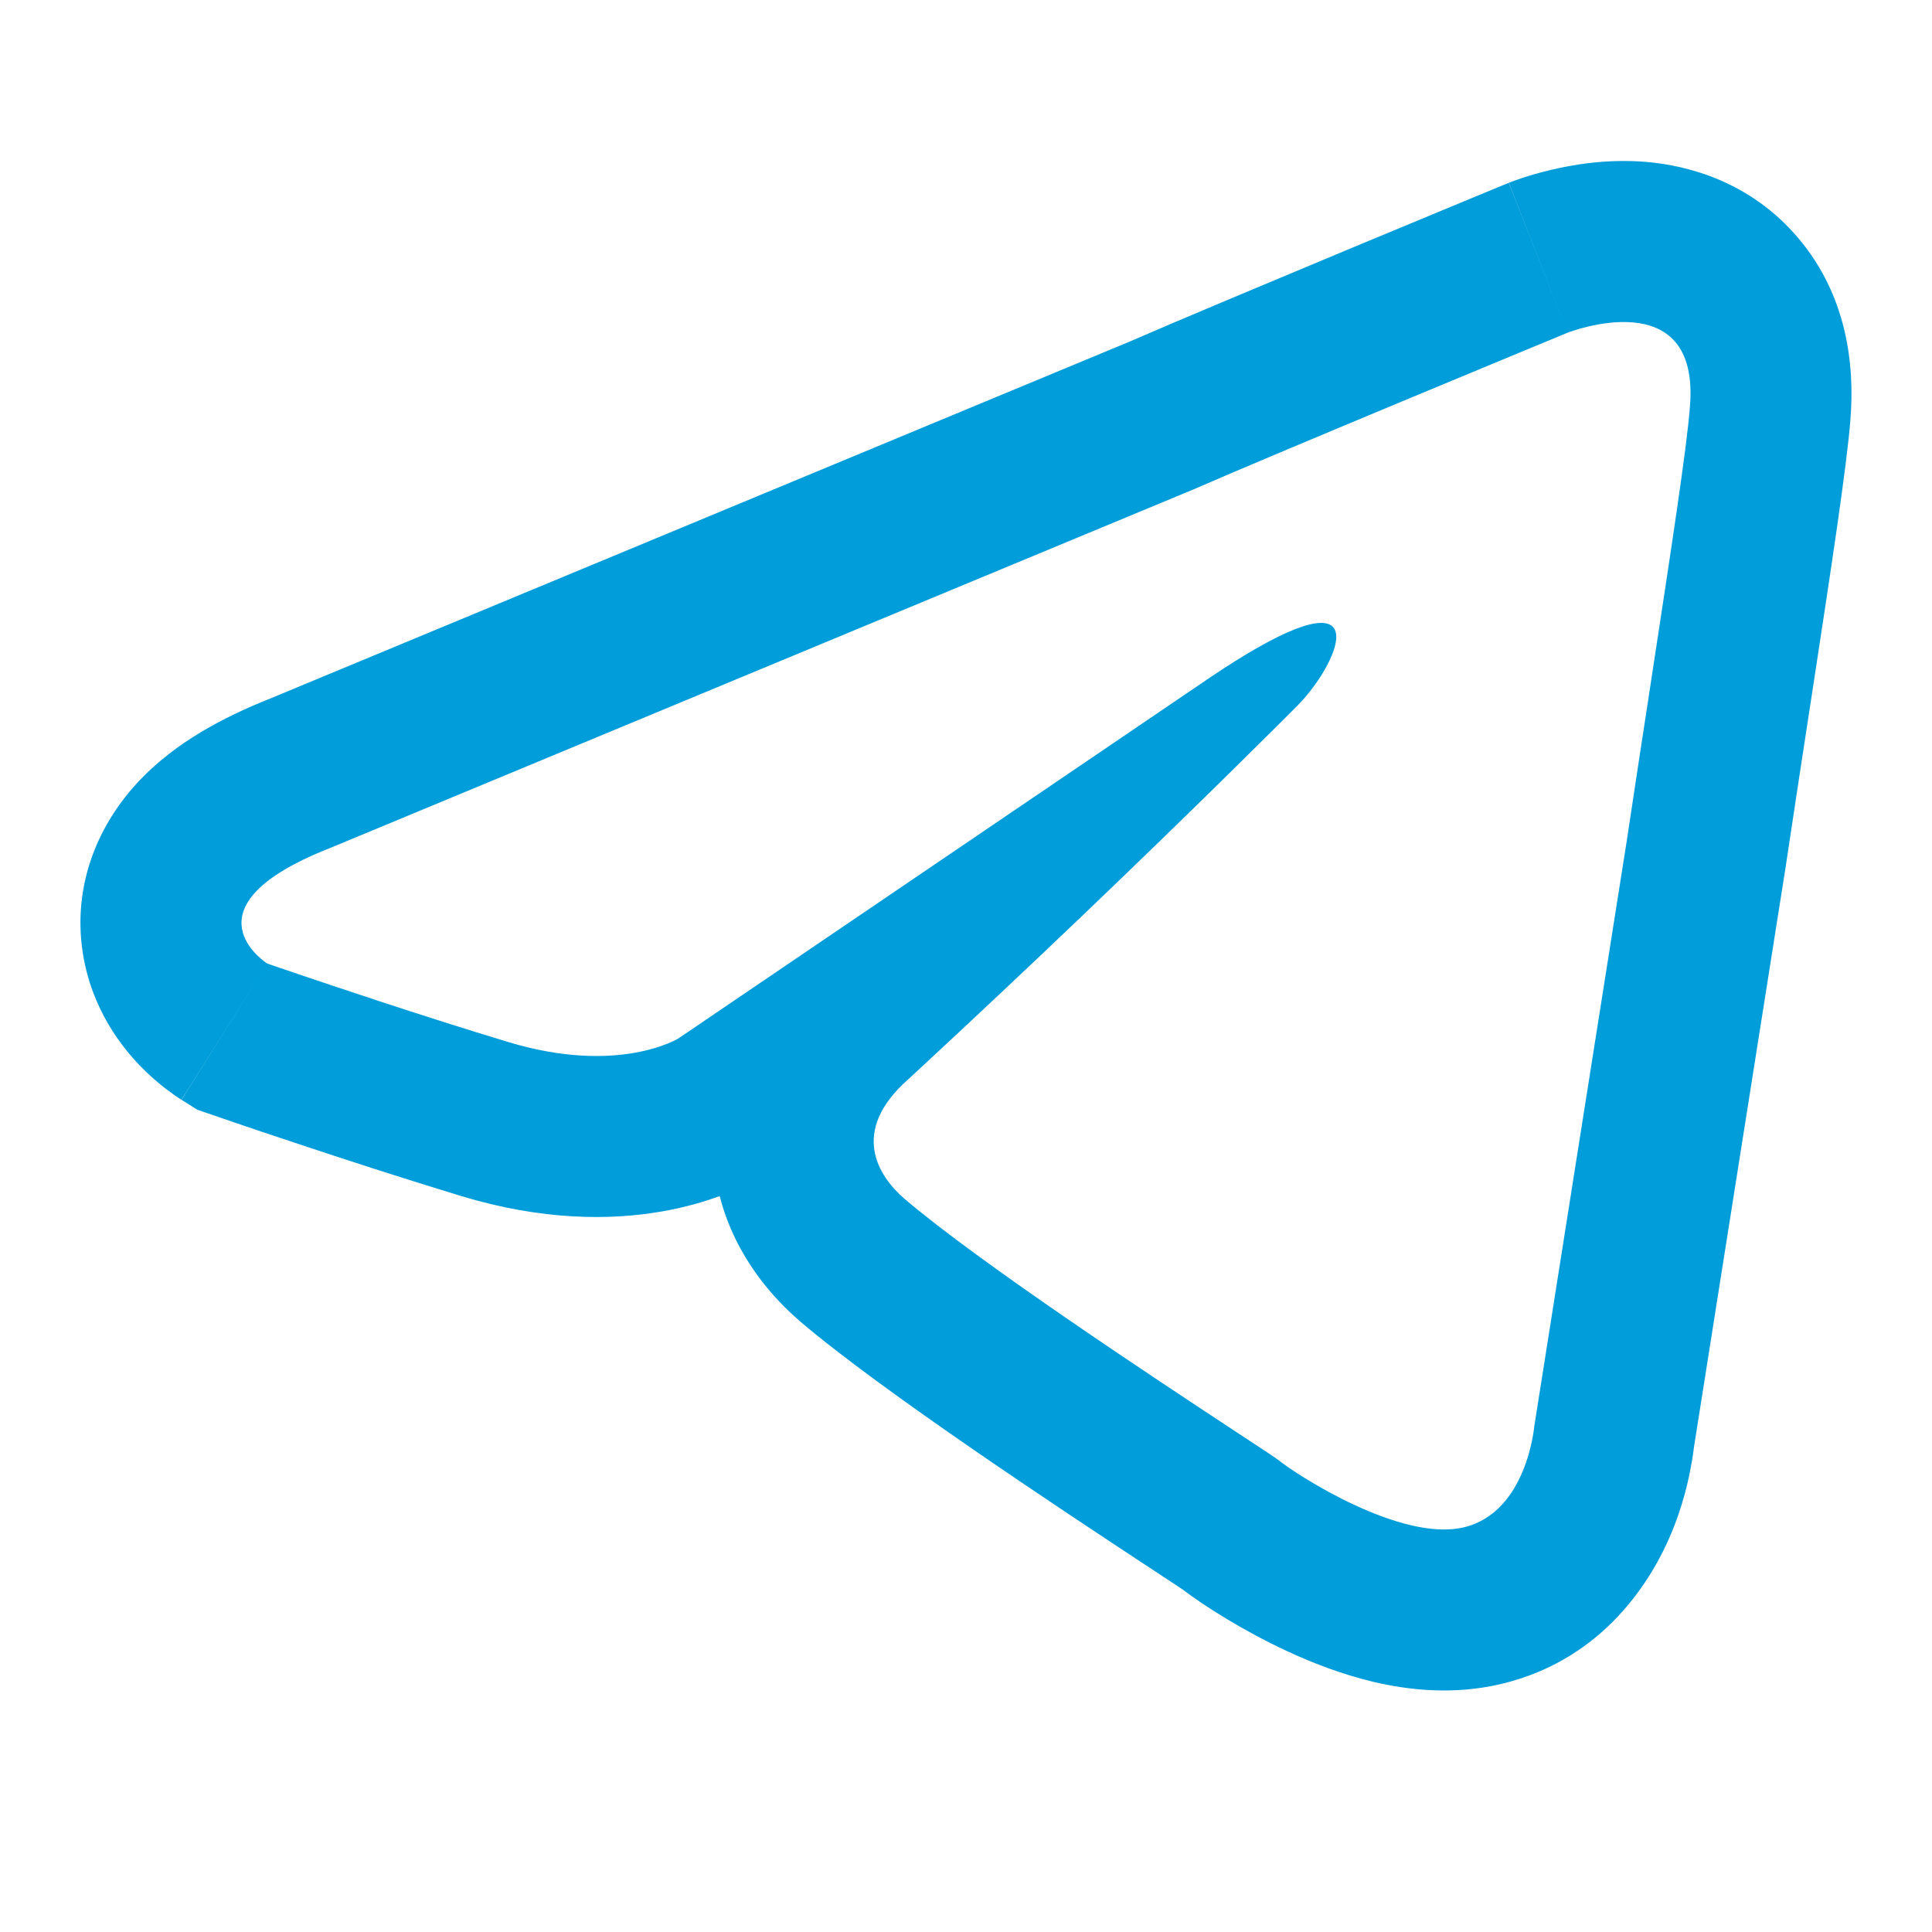 <svg width="24" height="24" viewBox="0 0 24 24" fill="none" xmlns="http://www.w3.org/2000/svg">
<path fill-rule="evenodd" clip-rule="evenodd" d="M11.236 14.892C10.914 14.614 10.546 14.058 11.282 13.408C11.322 13.371 11.362 13.334 11.402 13.297C12.767 12.033 14.113 10.748 15.438 9.441C15.462 9.416 15.487 9.392 15.512 9.367L15.515 9.364C15.715 9.167 15.915 8.969 16.113 8.77C16.616 8.264 17.118 7.145 15.476 8.131L15.472 8.134C15.309 8.232 15.125 8.351 14.918 8.493L8.43 12.898C8.43 12.898 7.692 13.361 6.312 12.944C5.782 12.784 5.217 12.603 4.723 12.441C4.702 12.434 4.681 12.427 4.661 12.42C3.9 12.17 3.321 11.97 3.321 11.97C3.321 11.97 2.358 11.363 3.767 10.679C3.867 10.631 3.979 10.582 4.104 10.533L14.825 6.08C15.883 5.617 19.473 4.133 19.473 4.133C19.473 4.133 21.13 3.483 20.992 5.06C20.959 5.525 20.761 6.818 20.517 8.416L20.507 8.483C20.412 9.101 20.31 9.764 20.209 10.44L19.059 17.721C19.059 17.721 18.967 18.788 18.184 18.973C17.402 19.159 16.114 18.325 15.883 18.139C15.844 18.108 15.658 17.986 15.379 17.803L15.37 17.797C14.363 17.134 12.169 15.688 11.236 14.892ZM14.695 19.748C14.677 19.735 14.65 19.718 14.615 19.695C14.534 19.641 14.422 19.567 14.282 19.475L14.279 19.473L14.207 19.426C13.221 18.776 10.968 17.292 9.938 16.414L9.932 16.409L9.927 16.404C9.644 16.159 9.142 15.645 8.94 14.858C8.747 14.929 8.514 14.997 8.24 15.046C7.575 15.165 6.727 15.159 5.733 14.859C5.018 14.642 4.25 14.392 3.668 14.198C3.375 14.101 3.126 14.017 2.95 13.957C2.862 13.927 2.792 13.903 2.744 13.886L2.668 13.86L3.321 11.97C2.255 13.662 2.253 13.661 2.253 13.661L2.251 13.66L2.246 13.657L2.237 13.651L2.217 13.638C2.204 13.629 2.188 13.618 2.171 13.607C2.138 13.584 2.099 13.555 2.055 13.522C1.97 13.456 1.857 13.361 1.738 13.238C1.531 13.023 1.136 12.548 1.027 11.828C0.899 10.981 1.226 10.226 1.739 9.689C2.183 9.224 2.766 8.912 3.353 8.679L14.041 4.24C14.597 3.997 15.764 3.509 16.777 3.086C17.293 2.871 17.776 2.671 18.13 2.524L18.708 2.285L19.473 4.133C18.742 2.271 18.744 2.27 18.744 2.27L18.745 2.27L18.749 2.268L18.756 2.266L18.771 2.26C18.783 2.255 18.796 2.25 18.811 2.245C18.842 2.234 18.879 2.221 18.924 2.206C19.011 2.178 19.129 2.143 19.269 2.11C19.524 2.049 19.96 1.969 20.458 2.012C20.961 2.056 21.742 2.251 22.34 2.959C22.936 3.664 23.044 4.516 22.986 5.218C22.944 5.775 22.742 7.095 22.52 8.549C22.509 8.622 22.498 8.695 22.486 8.768L22.484 8.782C22.389 9.401 22.288 10.062 22.187 10.736L22.186 10.744L21.041 17.99C21.04 18.005 21.037 18.022 21.035 18.04C21.026 18.106 21.012 18.19 20.992 18.289C20.954 18.479 20.885 18.751 20.761 19.048C20.535 19.588 19.948 20.612 18.643 20.92C18.027 21.065 17.458 20.985 17.07 20.895C16.66 20.798 16.285 20.649 15.984 20.509C15.451 20.261 14.967 19.955 14.695 19.748ZM19.473 4.133L18.708 2.285L18.726 2.277L18.742 2.271L19.473 4.133ZM3.321 11.97L2.668 13.86L2.45 13.785L2.255 13.662L2.788 12.816L3.321 11.97Z" fill="#009DDB"/>
</svg>
